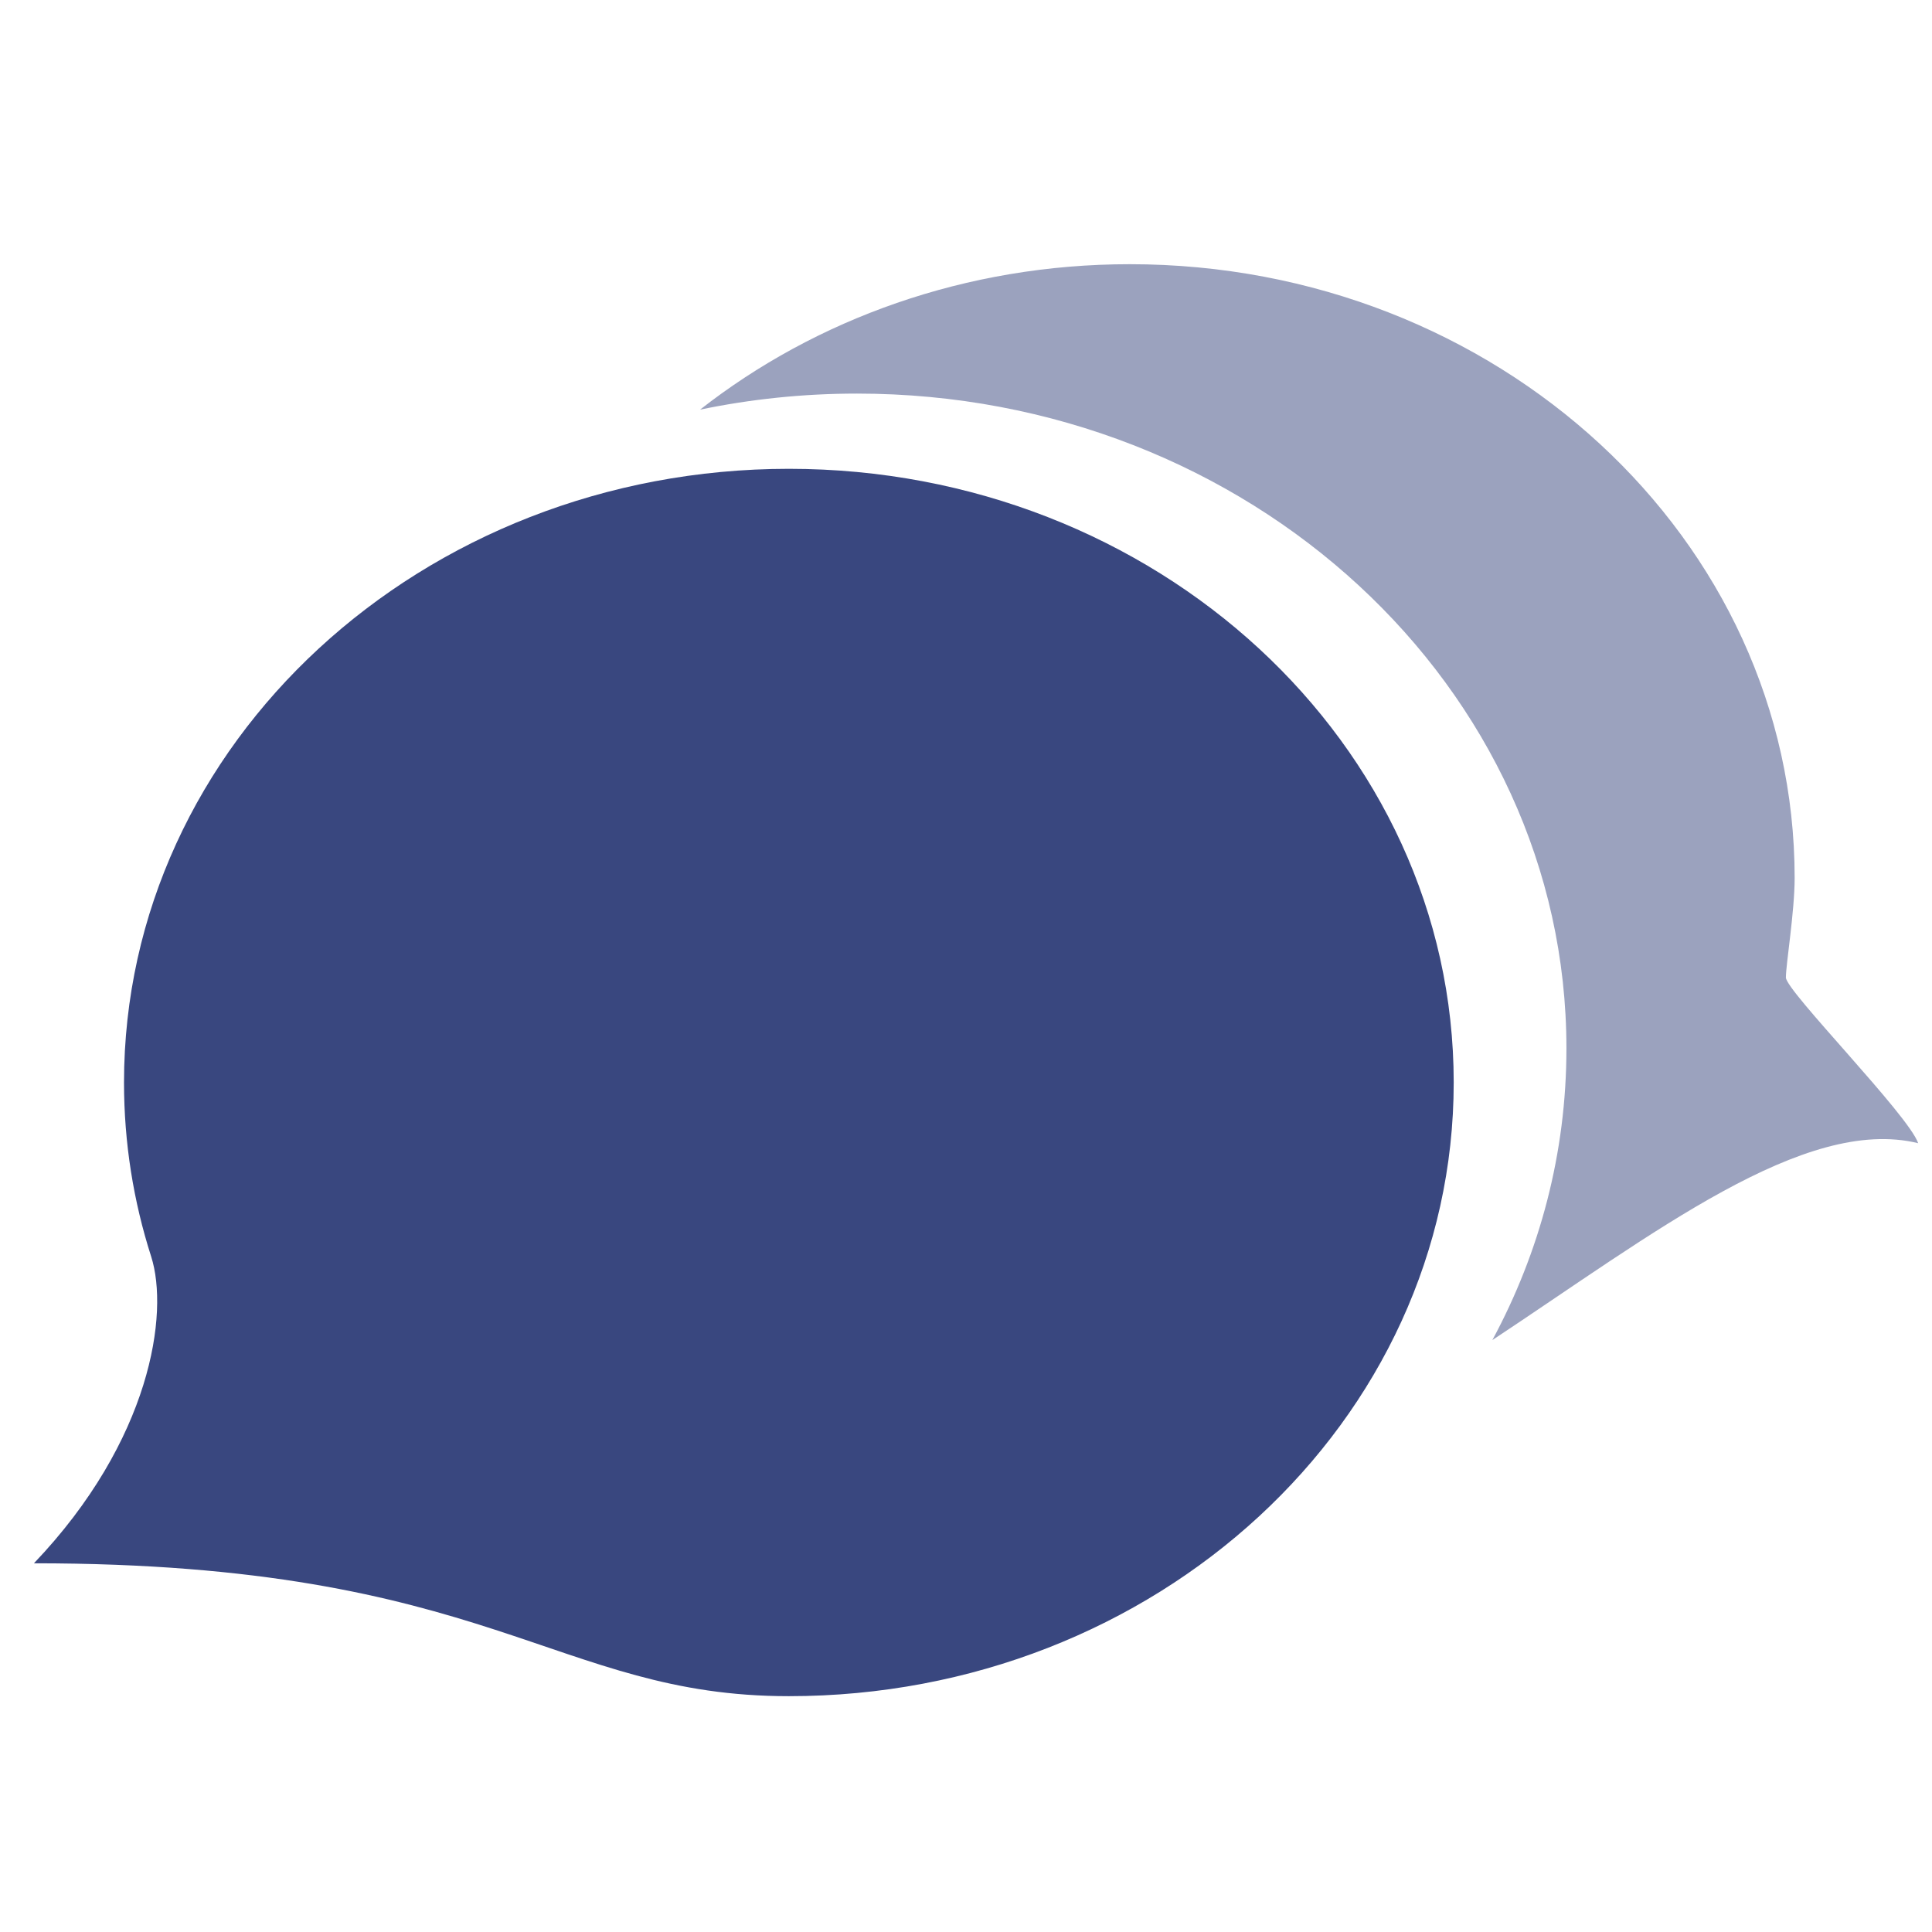 <?xml version="1.0" encoding="UTF-8" standalone="no"?>
<svg width="32px" height="32px" viewBox="0 0 32 32" version="1.1" xmlns="http://www.w3.org/2000/svg" xmlns:xlink="http://www.w3.org/1999/xlink">
    <!-- Generator: Sketch 40.1 (33804) - http://www.bohemiancoding.com/sketch -->
    <title>rmp-messaging</title>
    <desc>Created with Sketch.</desc>
    <defs></defs>
    <g id="Diagrams-&amp;-Graphics-" stroke="none" stroke-width="1" fill="none" fill-rule="evenodd">
        <g id="rmp-messaging" fill="#39477F">
            <g transform="translate(0, 4)">
                <path d="M2.504,16.813 C2.803,17.75 2.504,19.857 0.562,21.893 C8.141,21.893 9.182,24.094 13.066,24.094 C19.148,24.094 24.078,19.543 24.078,13.929 C24.078,8.316 19.148,3.765 13.066,3.765 C6.984,3.765 2.054,8.316 2.054,13.929 C2.054,14.931 2.211,15.899 2.504,16.813 Z" id="Oval-Copy-2"></path>
                <path d="M24.718,18.196 C27.379,16.436 29.889,14.474 31.771,14.935 C31.612,14.468 29.58,12.412 29.58,12.191 C29.58,11.97 29.725,11.103 29.725,10.541 C29.725,4.927 24.795,0.376 18.713,0.376 C15.999,0.376 13.514,1.283 11.595,2.785 C12.431,2.611 13.302,2.519 14.195,2.519 C20.685,2.519 25.945,7.375 25.945,13.365 C25.945,15.101 25.503,16.741 24.718,18.196 Z" id="Combined-Shape" opacity="0.501"></path>
            </g>
        </g>
    </g>
</svg>
